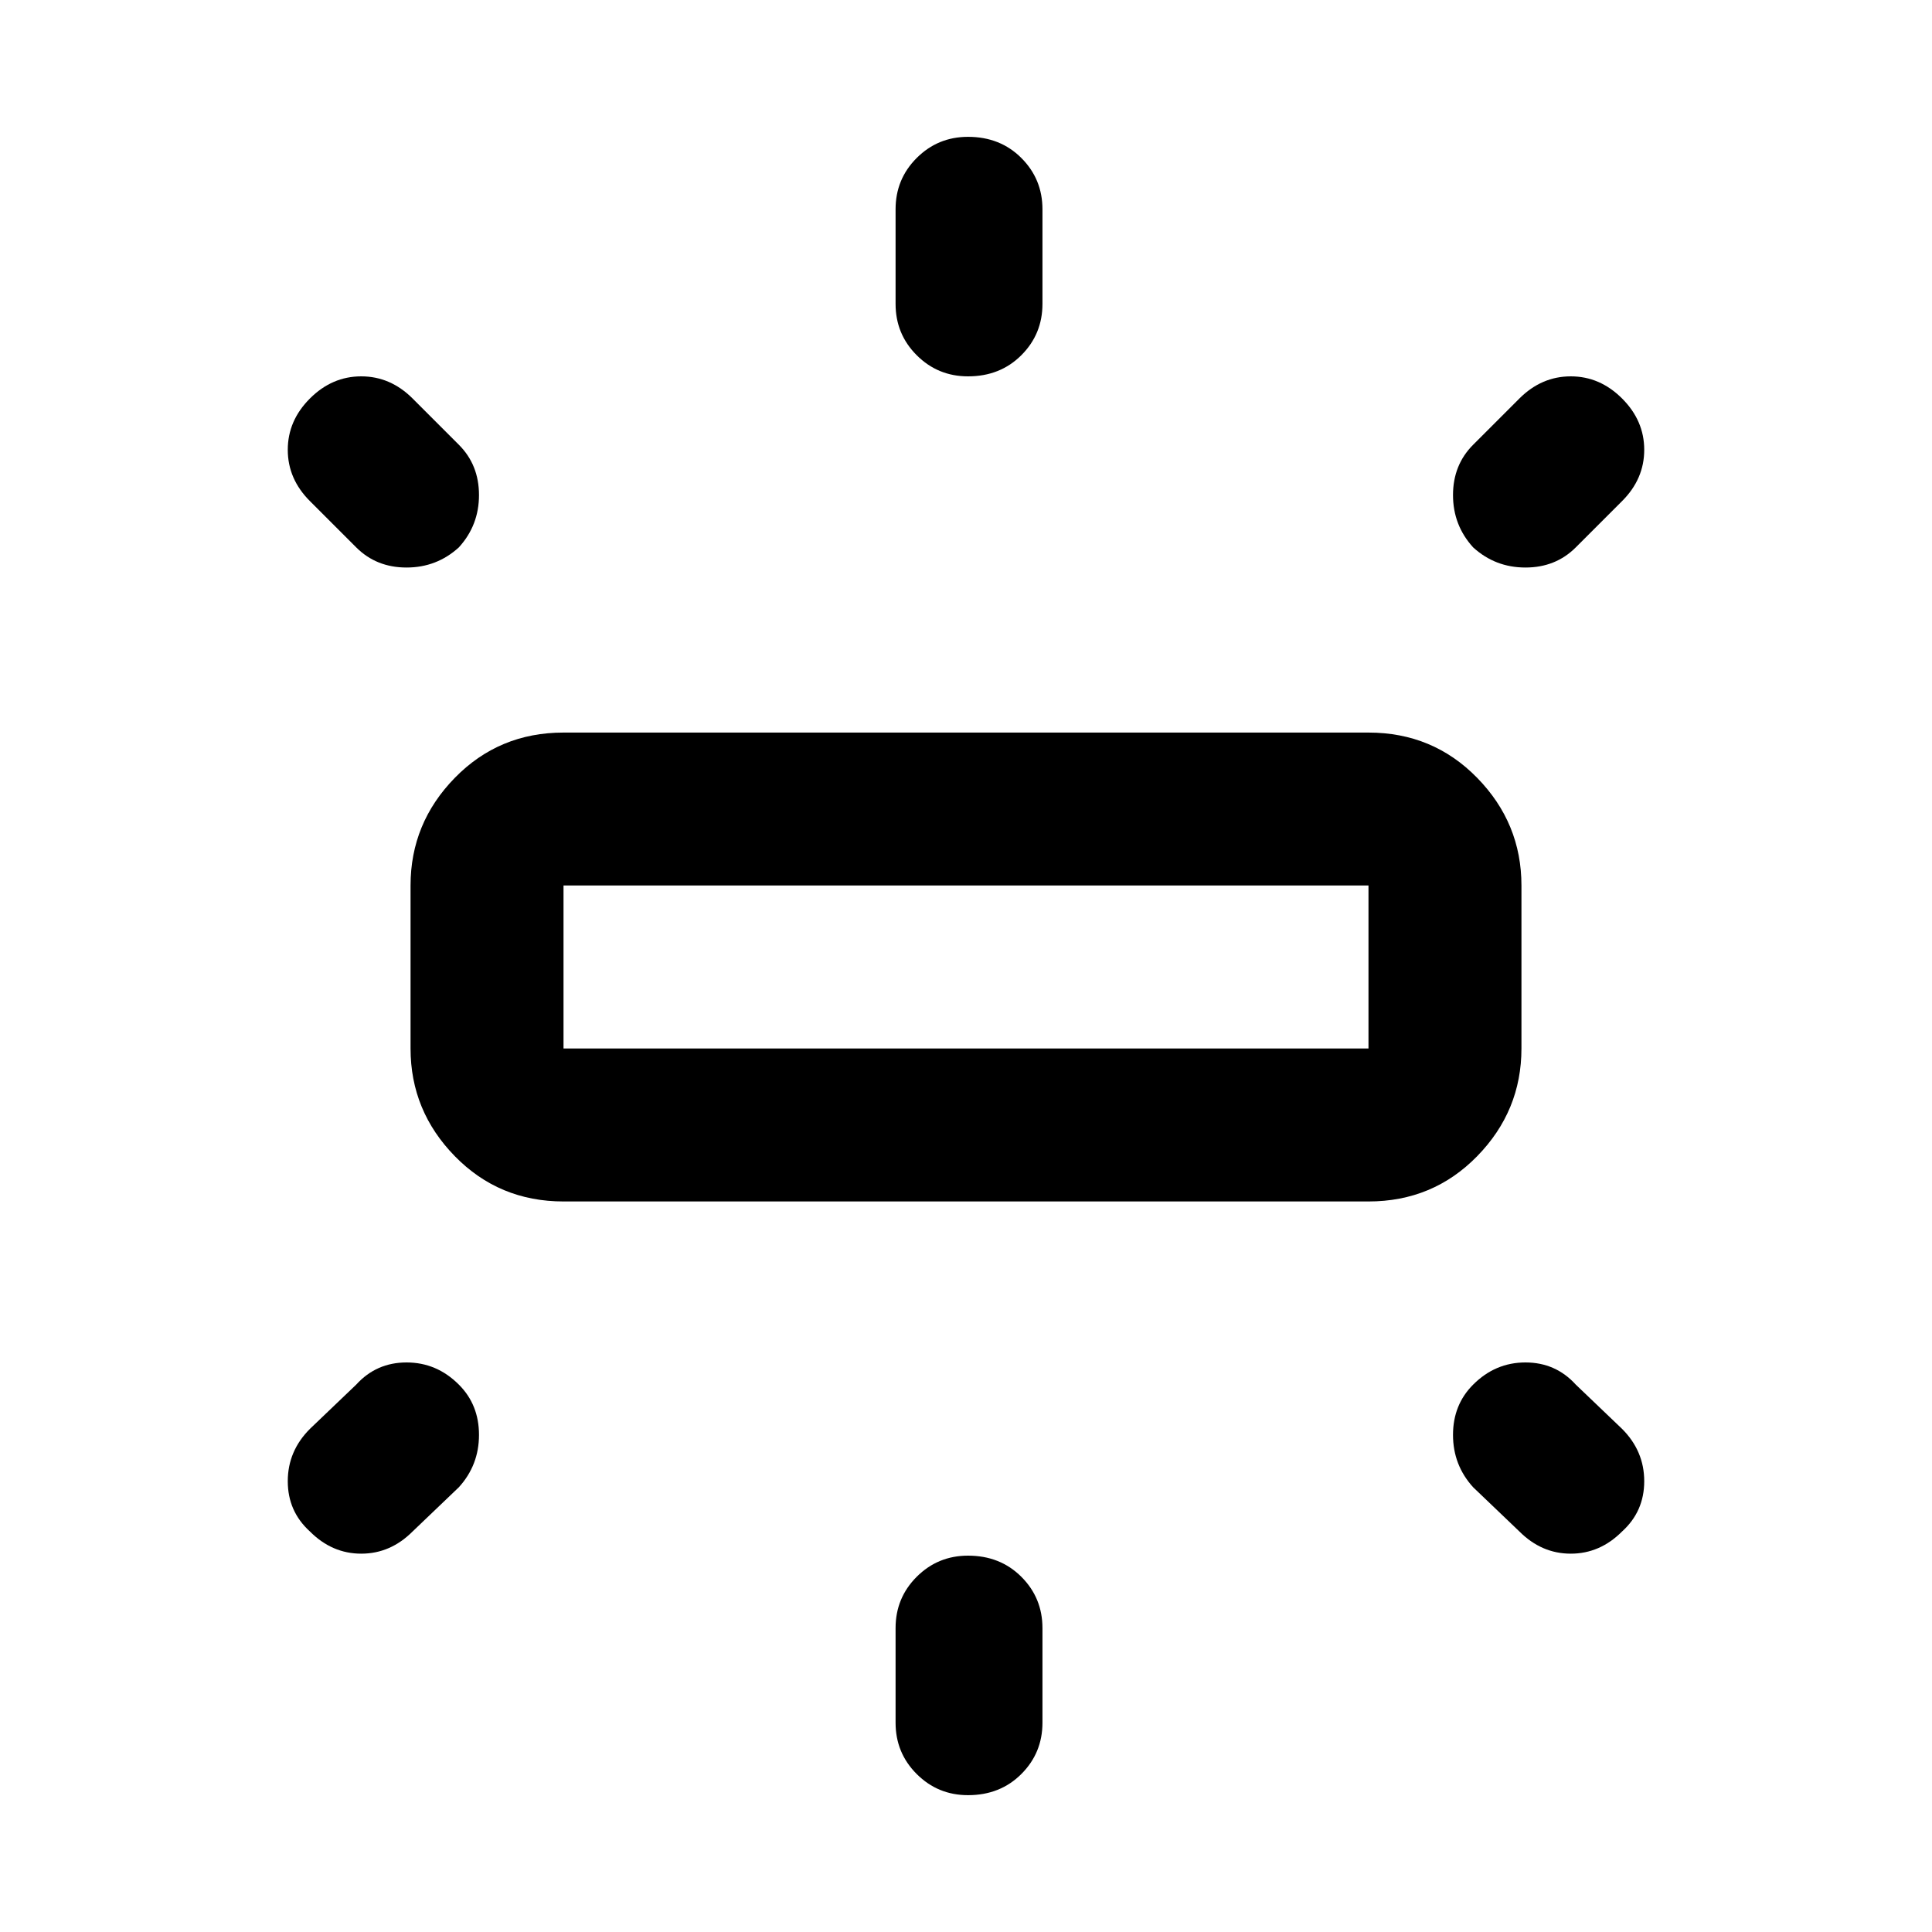 <svg xmlns="http://www.w3.org/2000/svg" height="40" width="40"><path d="M11.667 24.875Q10.333 24.875 9.417 23.938Q8.5 23 8.5 21.708V18.333Q8.5 17.042 9.417 16.104Q10.333 15.167 11.667 15.167H28.333Q29.667 15.167 30.583 16.104Q31.5 17.042 31.5 18.333V21.708Q31.5 23 30.583 23.938Q29.667 24.875 28.333 24.875ZM20.042 7.792Q19.417 7.792 18.979 7.354Q18.542 6.917 18.542 6.292V4.333Q18.542 3.708 18.979 3.271Q19.417 2.833 20.042 2.833Q20.708 2.833 21.146 3.271Q21.583 3.708 21.583 4.333V6.292Q21.583 6.917 21.146 7.354Q20.708 7.792 20.042 7.792ZM30.5 11.333Q30.083 10.875 30.083 10.25Q30.083 9.625 30.5 9.208L31.458 8.25Q31.917 7.792 32.521 7.792Q33.125 7.792 33.583 8.25Q34.042 8.708 34.042 9.313Q34.042 9.917 33.583 10.375L32.625 11.333Q32.208 11.75 31.583 11.75Q30.958 11.75 30.5 11.333ZM20.042 37.167Q19.417 37.167 18.979 36.729Q18.542 36.292 18.542 35.667V33.708Q18.542 33.083 18.979 32.646Q19.417 32.208 20.042 32.208Q20.708 32.208 21.146 32.646Q21.583 33.083 21.583 33.708V35.667Q21.583 36.292 21.146 36.729Q20.708 37.167 20.042 37.167ZM31.458 31.708 30.5 30.792Q30.083 30.333 30.083 29.708Q30.083 29.083 30.5 28.667Q30.958 28.208 31.583 28.208Q32.208 28.208 32.625 28.667L33.583 29.583Q34.042 30.042 34.042 30.667Q34.042 31.292 33.583 31.708Q33.125 32.167 32.521 32.167Q31.917 32.167 31.458 31.708ZM7.375 11.333 6.417 10.375Q5.958 9.917 5.958 9.313Q5.958 8.708 6.417 8.25Q6.875 7.792 7.479 7.792Q8.083 7.792 8.542 8.25L9.5 9.208Q9.917 9.625 9.917 10.25Q9.917 10.875 9.5 11.333Q9.042 11.75 8.417 11.75Q7.792 11.75 7.375 11.333ZM6.417 31.708Q5.958 31.292 5.958 30.667Q5.958 30.042 6.417 29.583L7.375 28.667Q7.792 28.208 8.417 28.208Q9.042 28.208 9.5 28.667Q9.917 29.083 9.917 29.708Q9.917 30.333 9.5 30.792L8.542 31.708Q8.083 32.167 7.479 32.167Q6.875 32.167 6.417 31.708ZM11.667 21.708H28.333Q28.333 21.708 28.333 21.708Q28.333 21.708 28.333 21.708V18.333Q28.333 18.333 28.333 18.333Q28.333 18.333 28.333 18.333H11.667Q11.667 18.333 11.667 18.333Q11.667 18.333 11.667 18.333V21.708Q11.667 21.708 11.667 21.708Q11.667 21.708 11.667 21.708ZM11.667 21.708Q11.667 21.708 11.667 21.708Q11.667 21.708 11.667 21.708V18.333Q11.667 18.333 11.667 18.333Q11.667 18.333 11.667 18.333Q11.667 18.333 11.667 18.333Q11.667 18.333 11.667 18.333V21.708Q11.667 21.708 11.667 21.708Q11.667 21.708 11.667 21.708Z"/></svg>